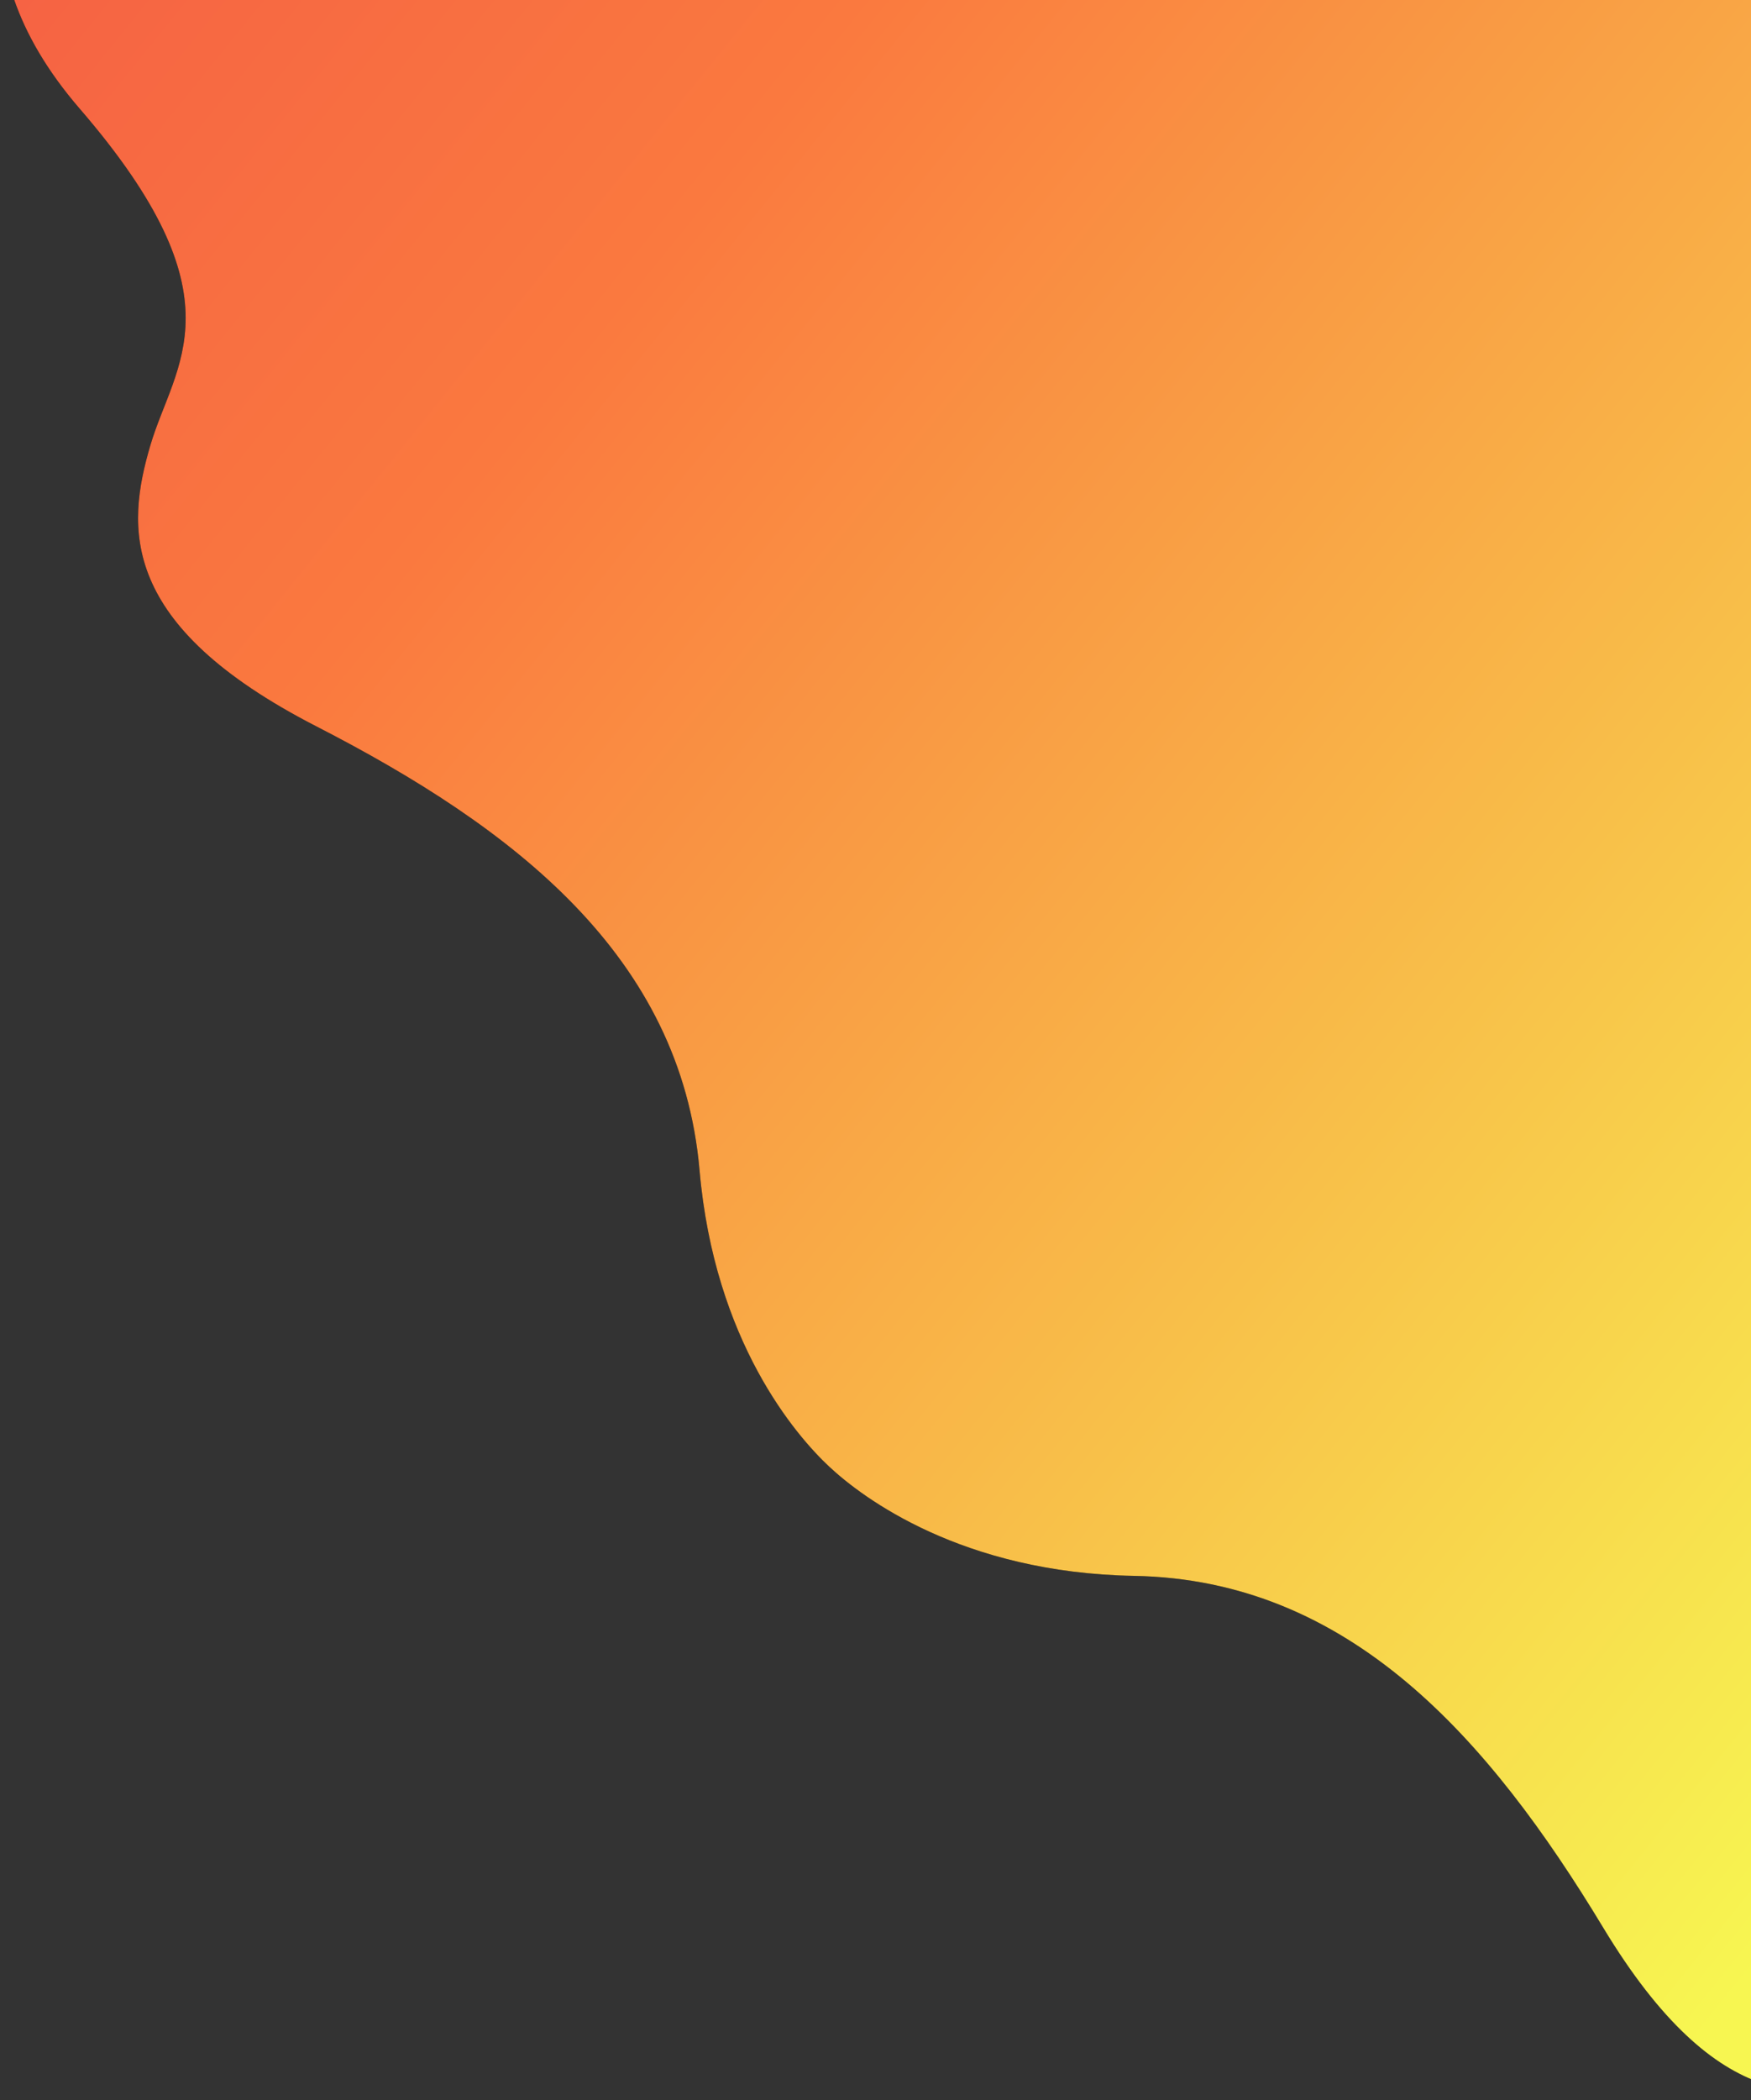 <svg width="1146" height="1374" viewBox="0 0 1146 1374" fill="none" xmlns="http://www.w3.org/2000/svg">
<rect x="0" y="0" width="1146" height="1374" fill="#333333" stroke="none"/>
<path d="M52.097 71.038C-33.916 -28.541 7.061 -113.198 38.301 -143.078L482.886 -619.535L2122.3 910.207L1677.71 1386.66C1650.06 1419.89 1568.44 1466.63 1463.15 1387.7C1331.54 1289.05 1292.62 1337.24 1240.18 1356.73C1187.73 1376.22 1124.52 1385.66 1049.3 1261.13C974.071 1136.6 882.931 1033.45 742.21 1030.94C629.634 1028.93 564.587 979.904 542.811 959.584C521.034 939.265 467.632 877.762 457.845 765.594C445.611 625.383 336.403 541.592 206.972 475.155C77.54 408.717 82.587 345.004 98.405 291.341C114.223 237.678 159.615 195.512 52.097 71.038Z" fill="black"/>
<path d="M52.097 71.038C-33.916 -28.541 7.061 -113.198 38.301 -143.078L482.886 -619.535L2122.3 910.207L1677.71 1386.66C1650.06 1419.89 1568.44 1466.63 1463.15 1387.7C1331.54 1289.05 1292.62 1337.24 1240.18 1356.73C1187.73 1376.22 1124.52 1385.66 1049.3 1261.13C974.071 1136.6 882.931 1033.45 742.21 1030.94C629.634 1028.93 564.587 979.904 542.811 959.584C521.034 939.265 467.632 877.762 457.845 765.594C445.611 625.383 336.403 541.592 206.972 475.155C77.54 408.717 82.587 345.004 98.405 291.341C114.223 237.678 159.615 195.512 52.097 71.038Z" fill="url(#paint0_linear_101_73)"/>
<defs>
<linearGradient id="paint0_linear_101_73" x1="-765.041" y1="-411.364" x2="1226.03" y2="1193.9" gradientUnits="userSpaceOnUse">
<stop stop-color="#ED374D"/>
<stop offset="0.505" stop-color="#FA793F"/>
<stop offset="1" stop-color="#F7F651"/>
</linearGradient>
</defs>
</svg>
